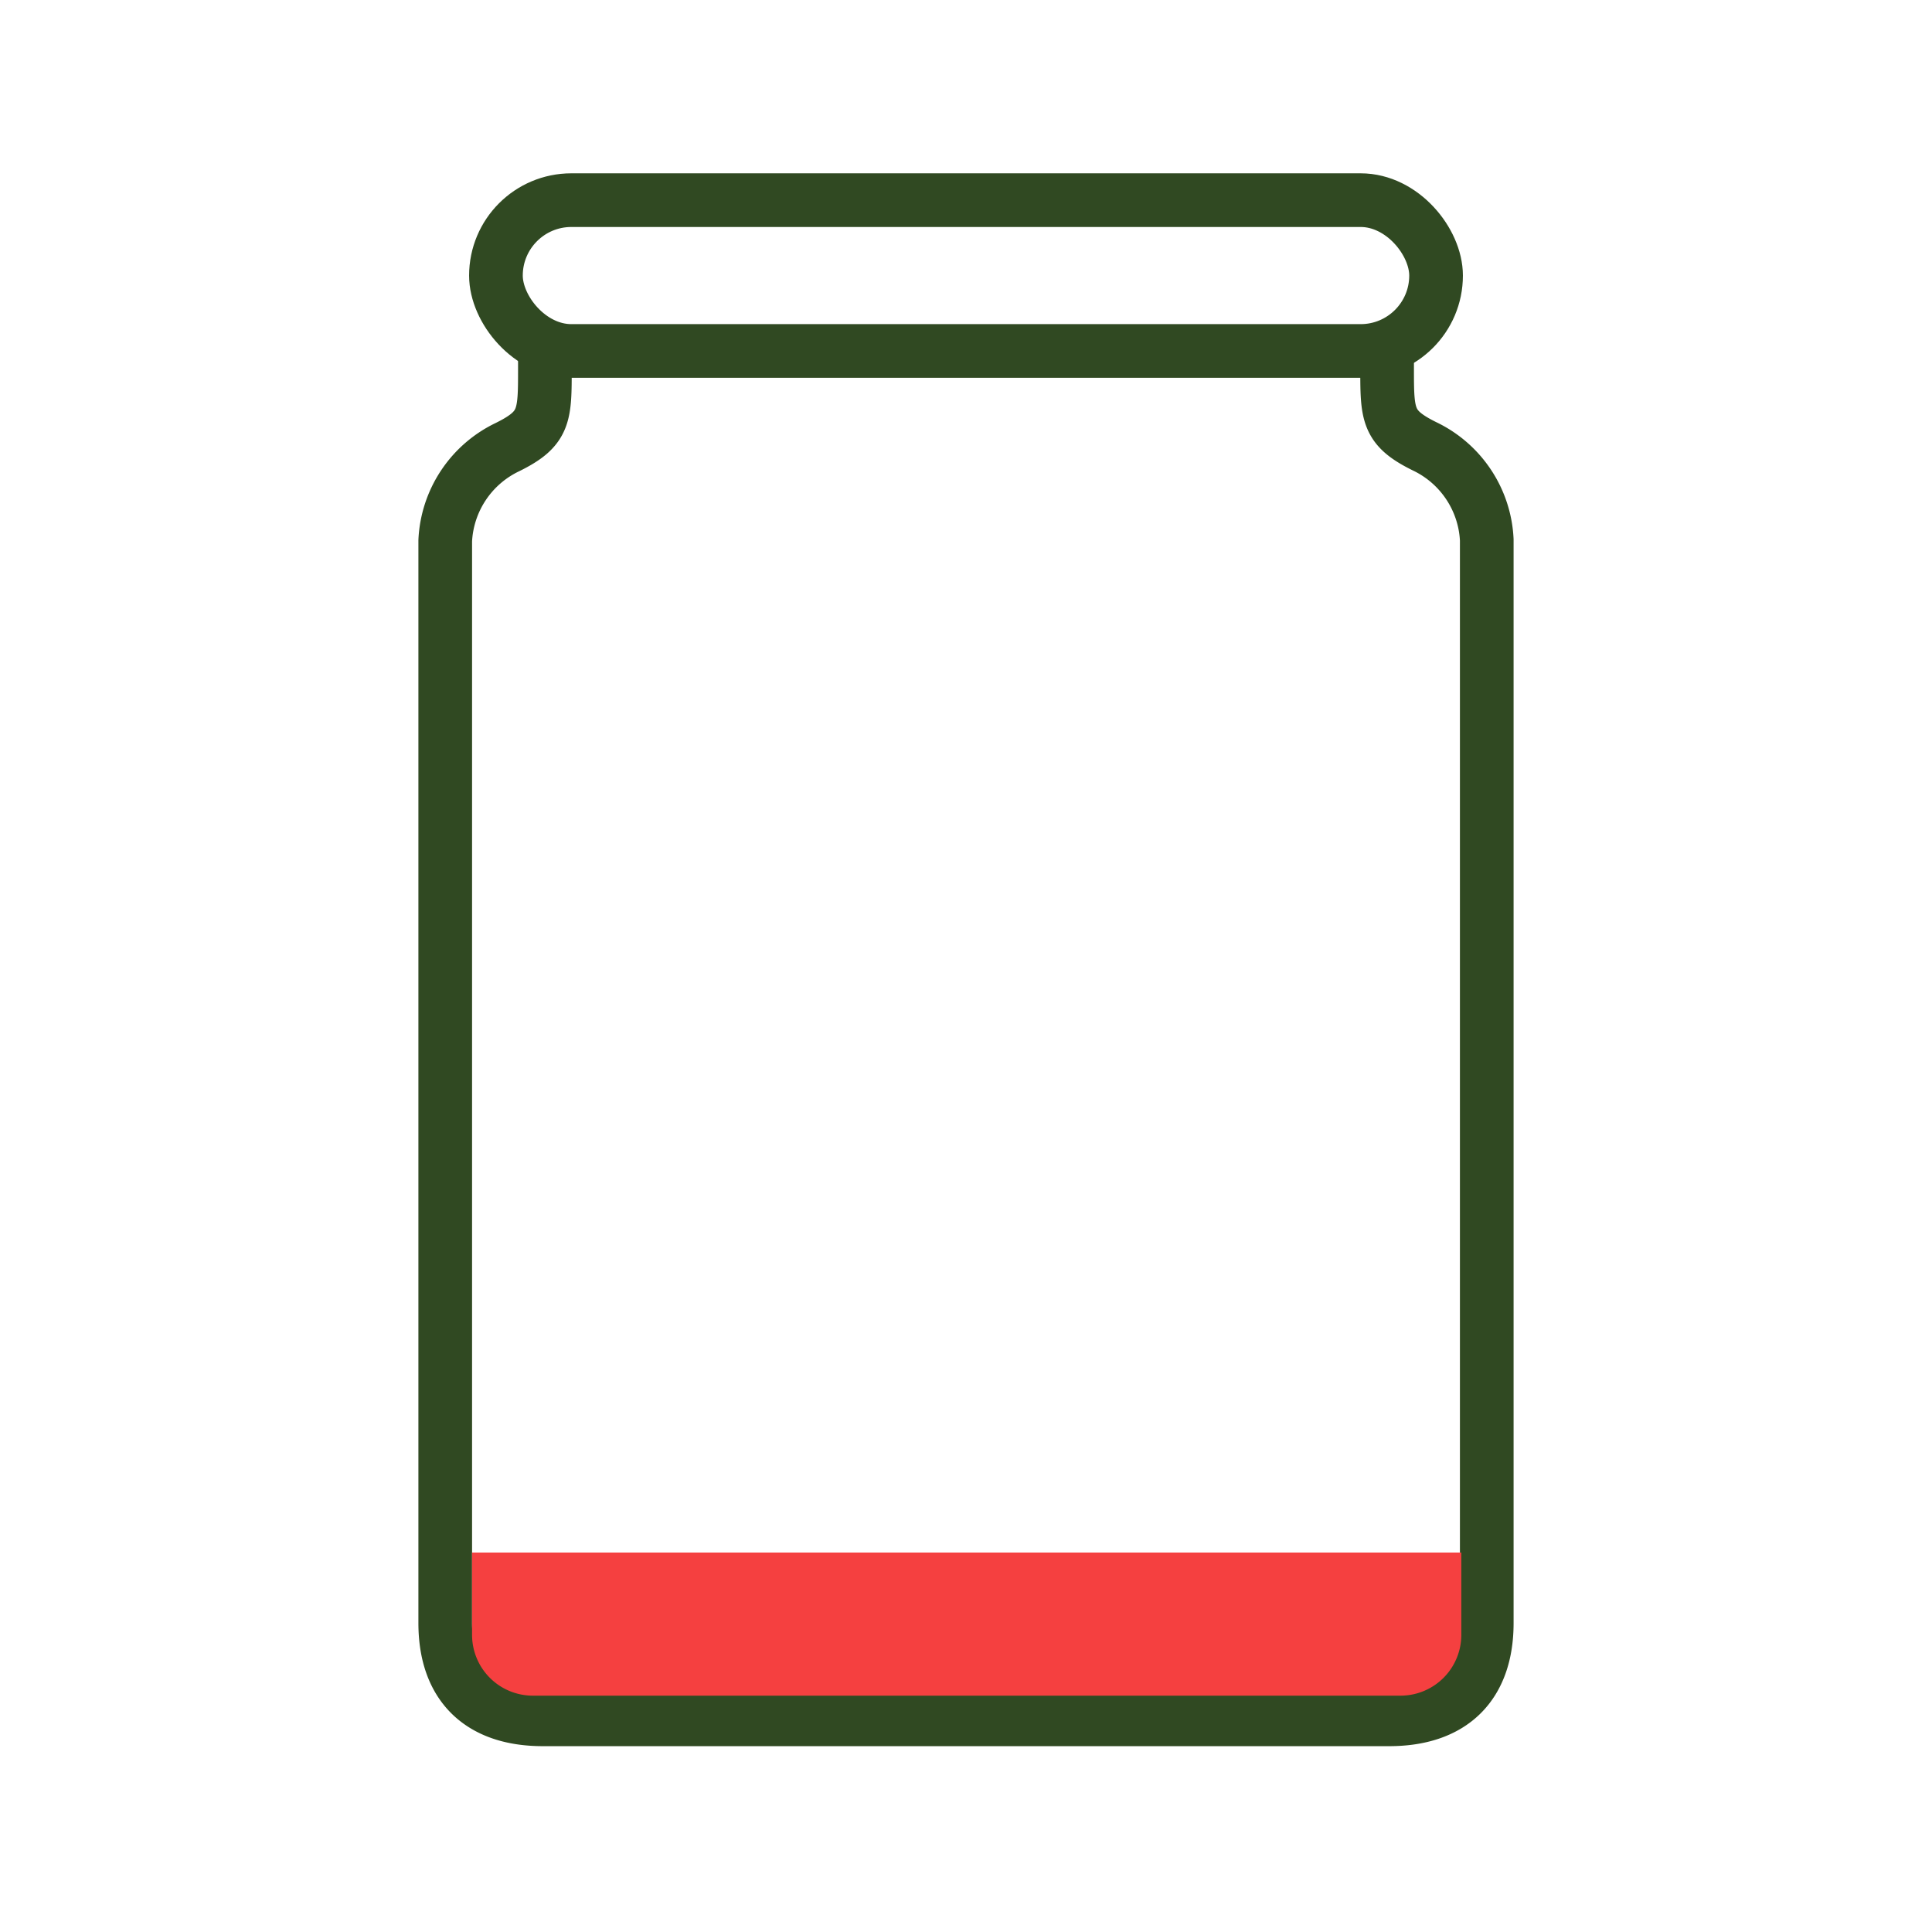 <svg xmlns="http://www.w3.org/2000/svg" xmlns:xlink="http://www.w3.org/1999/xlink" width="1080" height="1080" viewBox="0 0 1080 1080">
  <defs>
    <clipPath id="clip-Empty_Container">
      <rect width="1080" height="1080"/>
    </clipPath>
  </defs>
  <g id="Empty_Container" clip-path="url(#clip-Empty_Container)">
    <g id="Group_1" data-name="Group 1" transform="translate(208.887 -50.114)">
      <g id="noun_Jar_1006848" transform="translate(40 168)">
        <g id="Layer_2" data-name="Layer 2" transform="translate(0 0)">
          <g id="Group_1523" data-name="Group 1523" transform="translate(0 -1)">
            <rect id="Rectangle_1674" data-name="Rectangle 1674" width="525.539" height="84.309" rx="42.155" transform="translate(28.344 -5)" fill="none" stroke="#304922" stroke-linecap="round" stroke-linejoin="round" stroke-width="30"/>
            <path id="Path_3467" data-name="Path 3467" d="M528.512,11v7.45c0,26.48,0,33.571,20.9,43.894a61.194,61.194,0,0,1,34.81,52.332V720.13c0,34.649-19.268,53.858-54.533,53.858H56.533C21.45,773.988,2,754.958,2,720.13v-605A61.193,61.193,0,0,1,36.81,62.793c20.9-10.323,20.9-17.414,20.9-43.894V11" transform="translate(-2 70.24)" fill="none" stroke="#304922" stroke-linecap="round" stroke-linejoin="round" stroke-width="30"/>
          </g>
        </g>
      </g>
      <path id="Rectangle_1675" data-name="Rectangle 1675" d="M0,0H553a0,0,0,0,1,0,0V46a34,34,0,0,1-34,34H34A34,34,0,0,1,0,46V0A0,0,0,0,1,0,0Z" transform="translate(55 918)" fill="#f54040"/>
    </g>
  </g>
</svg>
